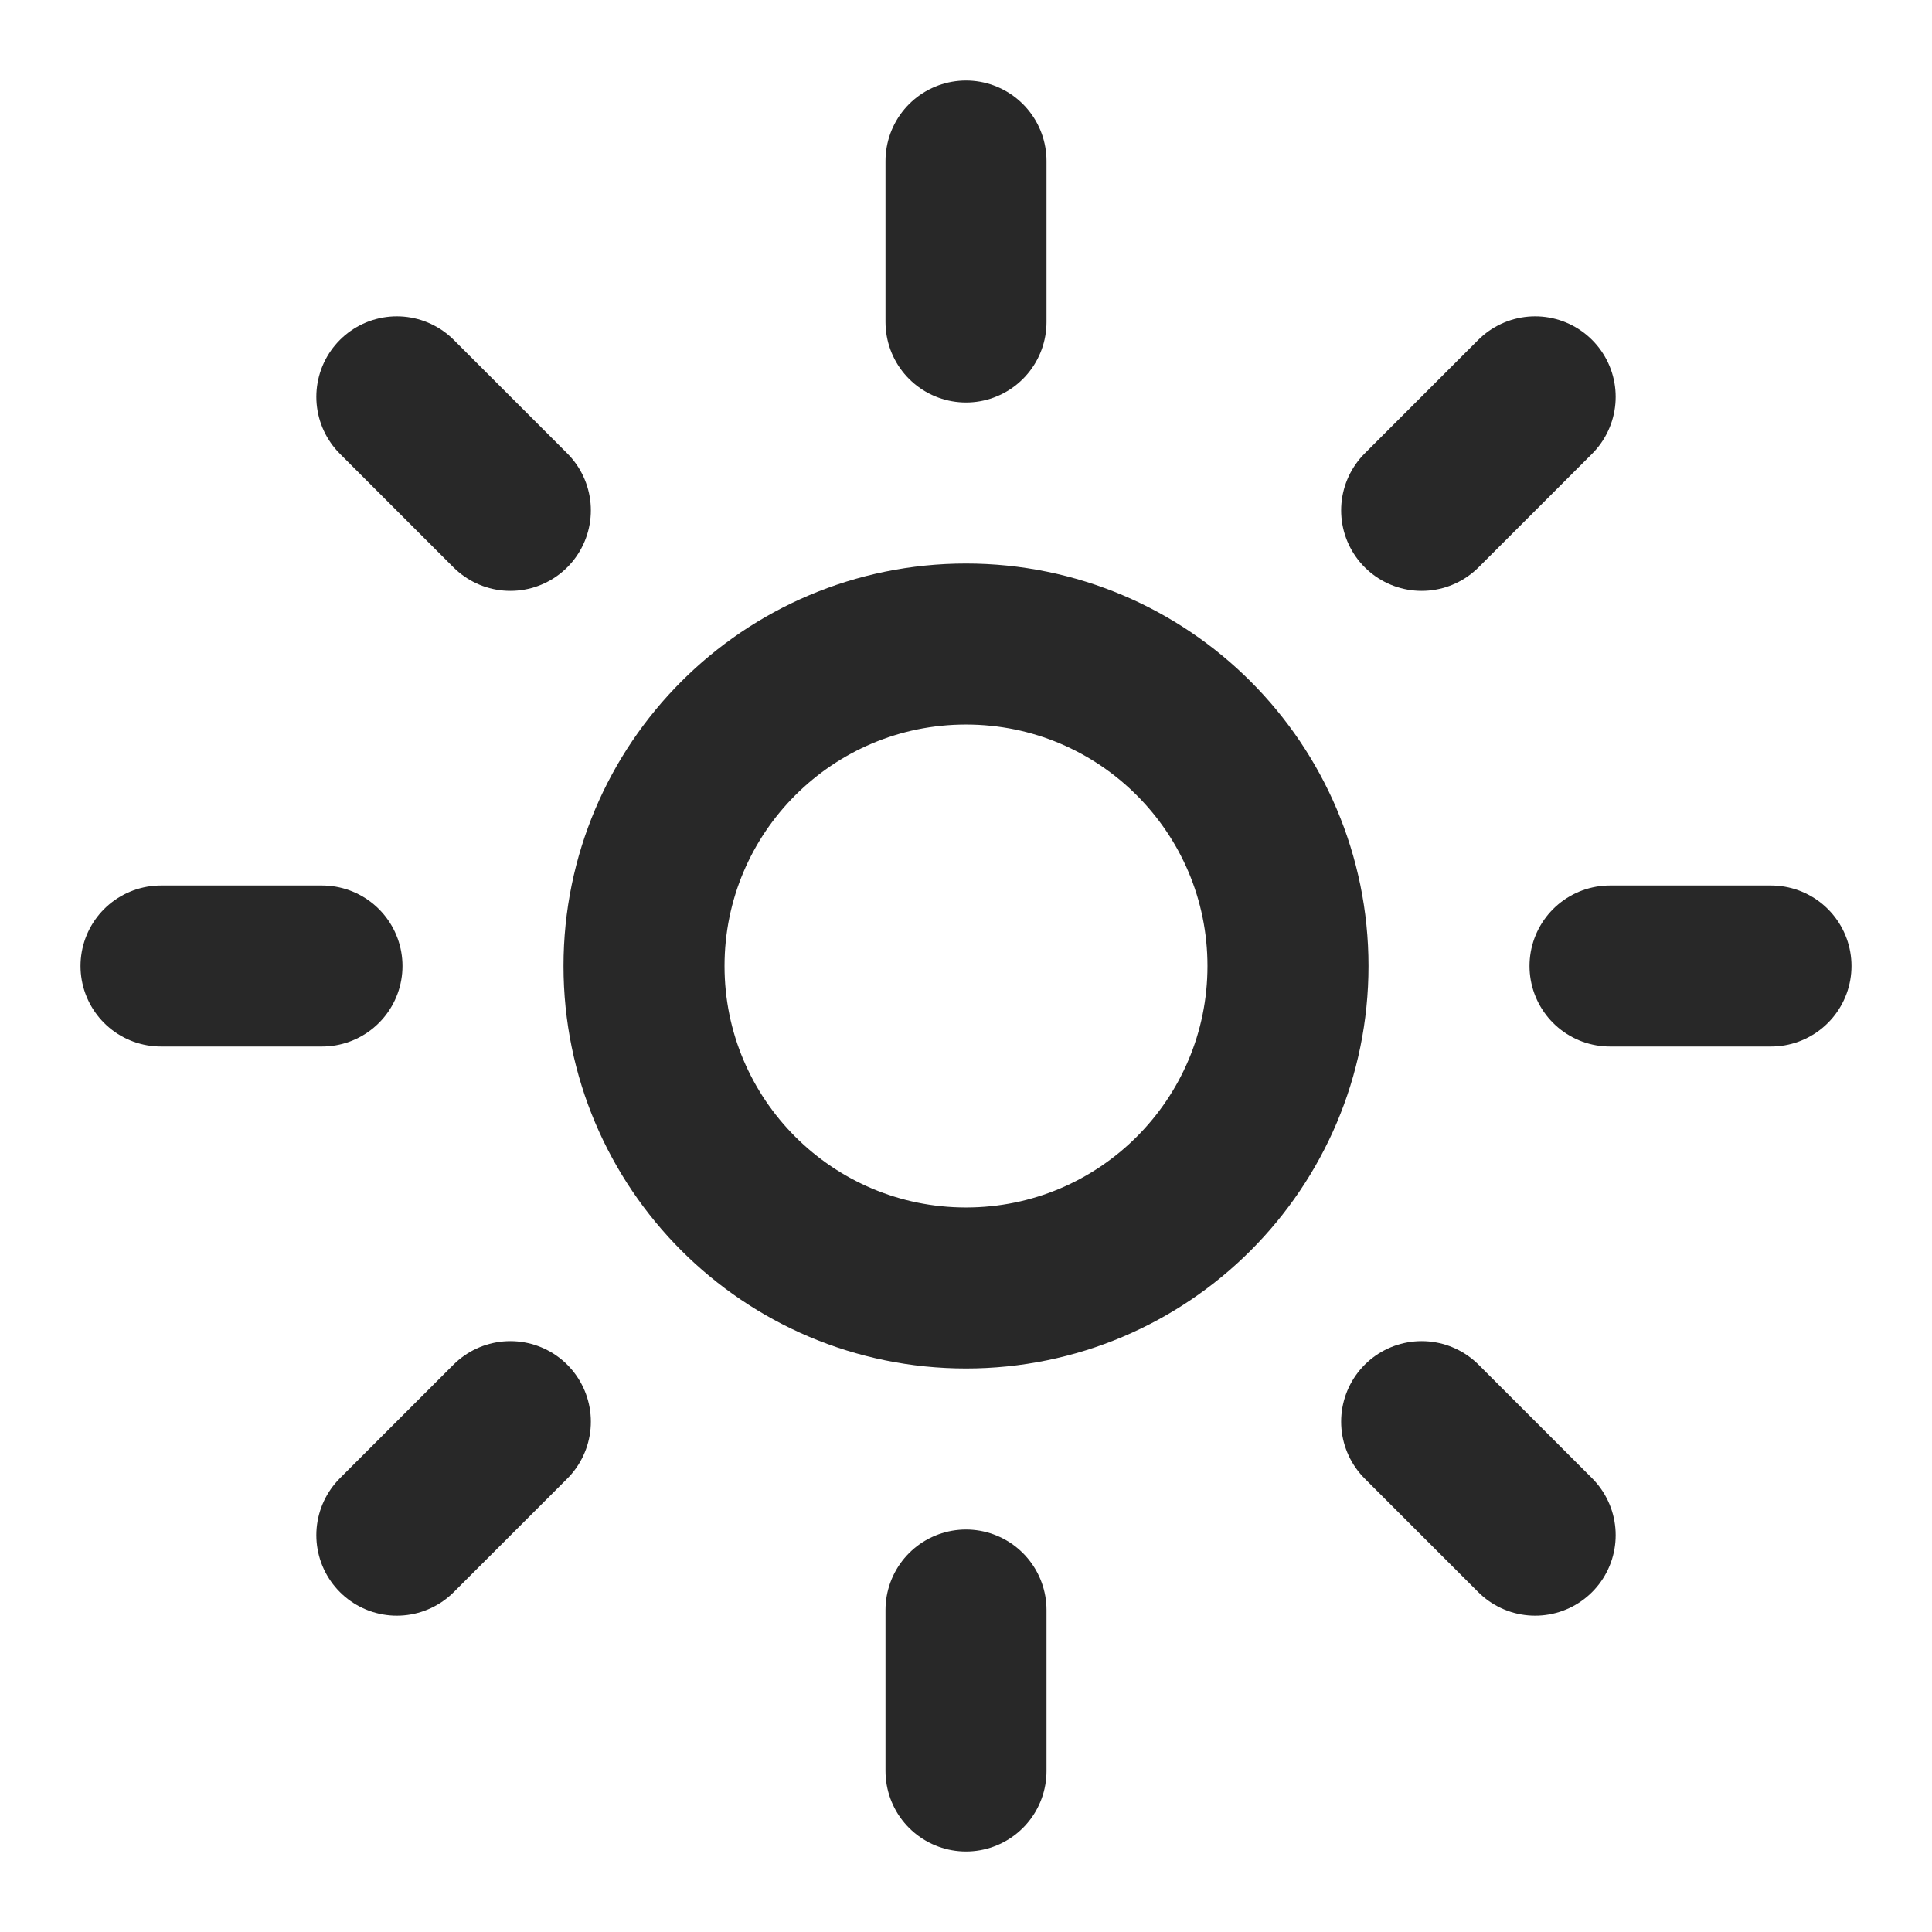 <svg width="32" height="32" viewBox="0 0 32 32" fill="none" xmlns="http://www.w3.org/2000/svg">
<path d="M16 21.333C18.945 21.333 21.333 18.945 21.333 16C21.333 13.055 18.945 10.667 16 10.667C13.055 10.667 10.667 13.055 10.667 16C10.667 18.945 13.055 21.333 16 21.333Z" stroke="#282828" stroke-width="2.667" stroke-linecap="round" stroke-linejoin="round"/>
<path d="M16 2.667V5.333M16 26.667V29.333M6.573 6.573L8.453 8.453M23.547 23.547L25.427 25.427M2.667 16H5.333M26.667 16H29.333M8.453 23.547L6.573 25.427M25.427 6.573L23.547 8.453" stroke="#282828" stroke-width="2.667" stroke-linecap="round" stroke-linejoin="round"/>
</svg>
